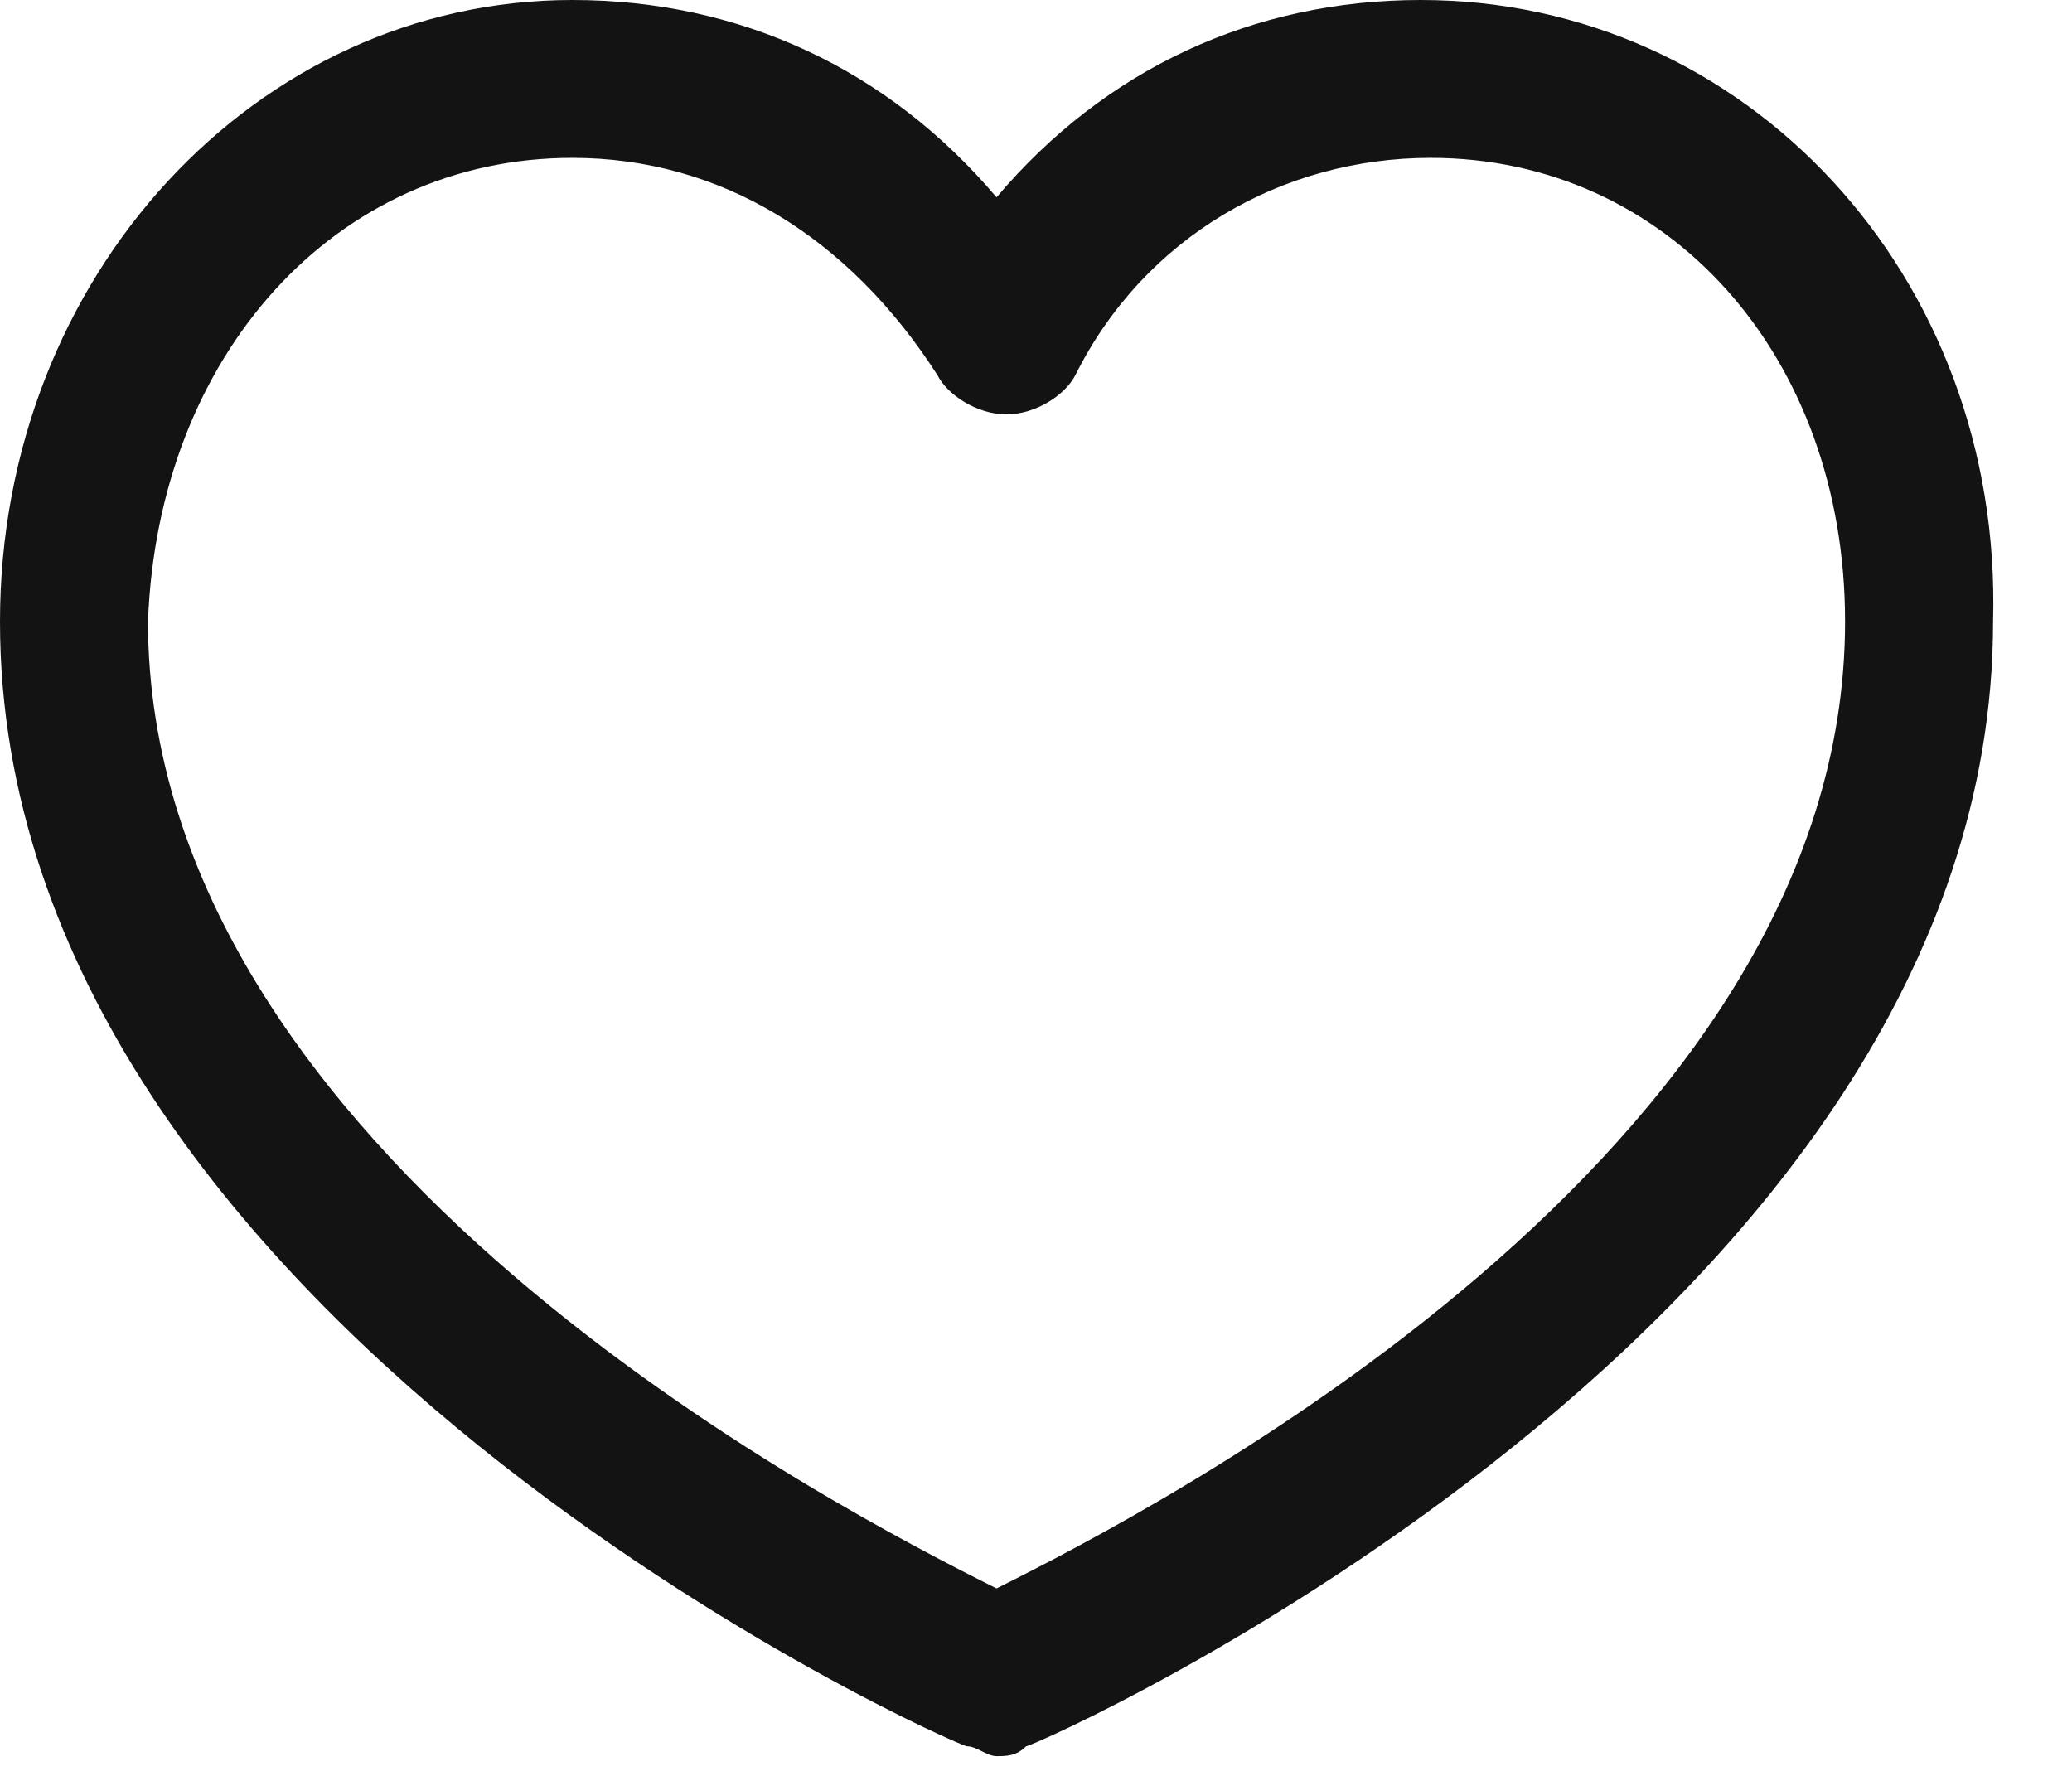 <svg width="21" height="18" viewBox="0 0 21 18" fill="none" xmlns="http://www.w3.org/2000/svg">
<path d="M14.4 0C12.7 0 11.2 0.7 10.1 2C9 0.7 7.5 0 5.8 0C2.6 0 0 2.8 0 6.3C0 13.4 9.7 17.7 9.8 17.7C9.9 17.7 10 17.8 10.1 17.8C10.2 17.8 10.3 17.8 10.4 17.7C10.5 17.7 20.2 13.4 20.2 6.3C20.3 2.8 17.7 0 14.4 0ZM5.8 1.6C7.3 1.6 8.6 2.4 9.5 3.8C9.6 4 9.9 4.2 10.2 4.2C10.5 4.2 10.8 4 10.9 3.8C11.6 2.4 13 1.6 14.5 1.6C16.9 1.6 18.7 3.6 18.7 6.3C18.7 11.7 11.7 15.3 10.1 16.1C8.5 15.3 1.5 11.7 1.5 6.3C1.6 3.6 3.4 1.6 5.8 1.6Z" fill="#131313"/>
</svg>

